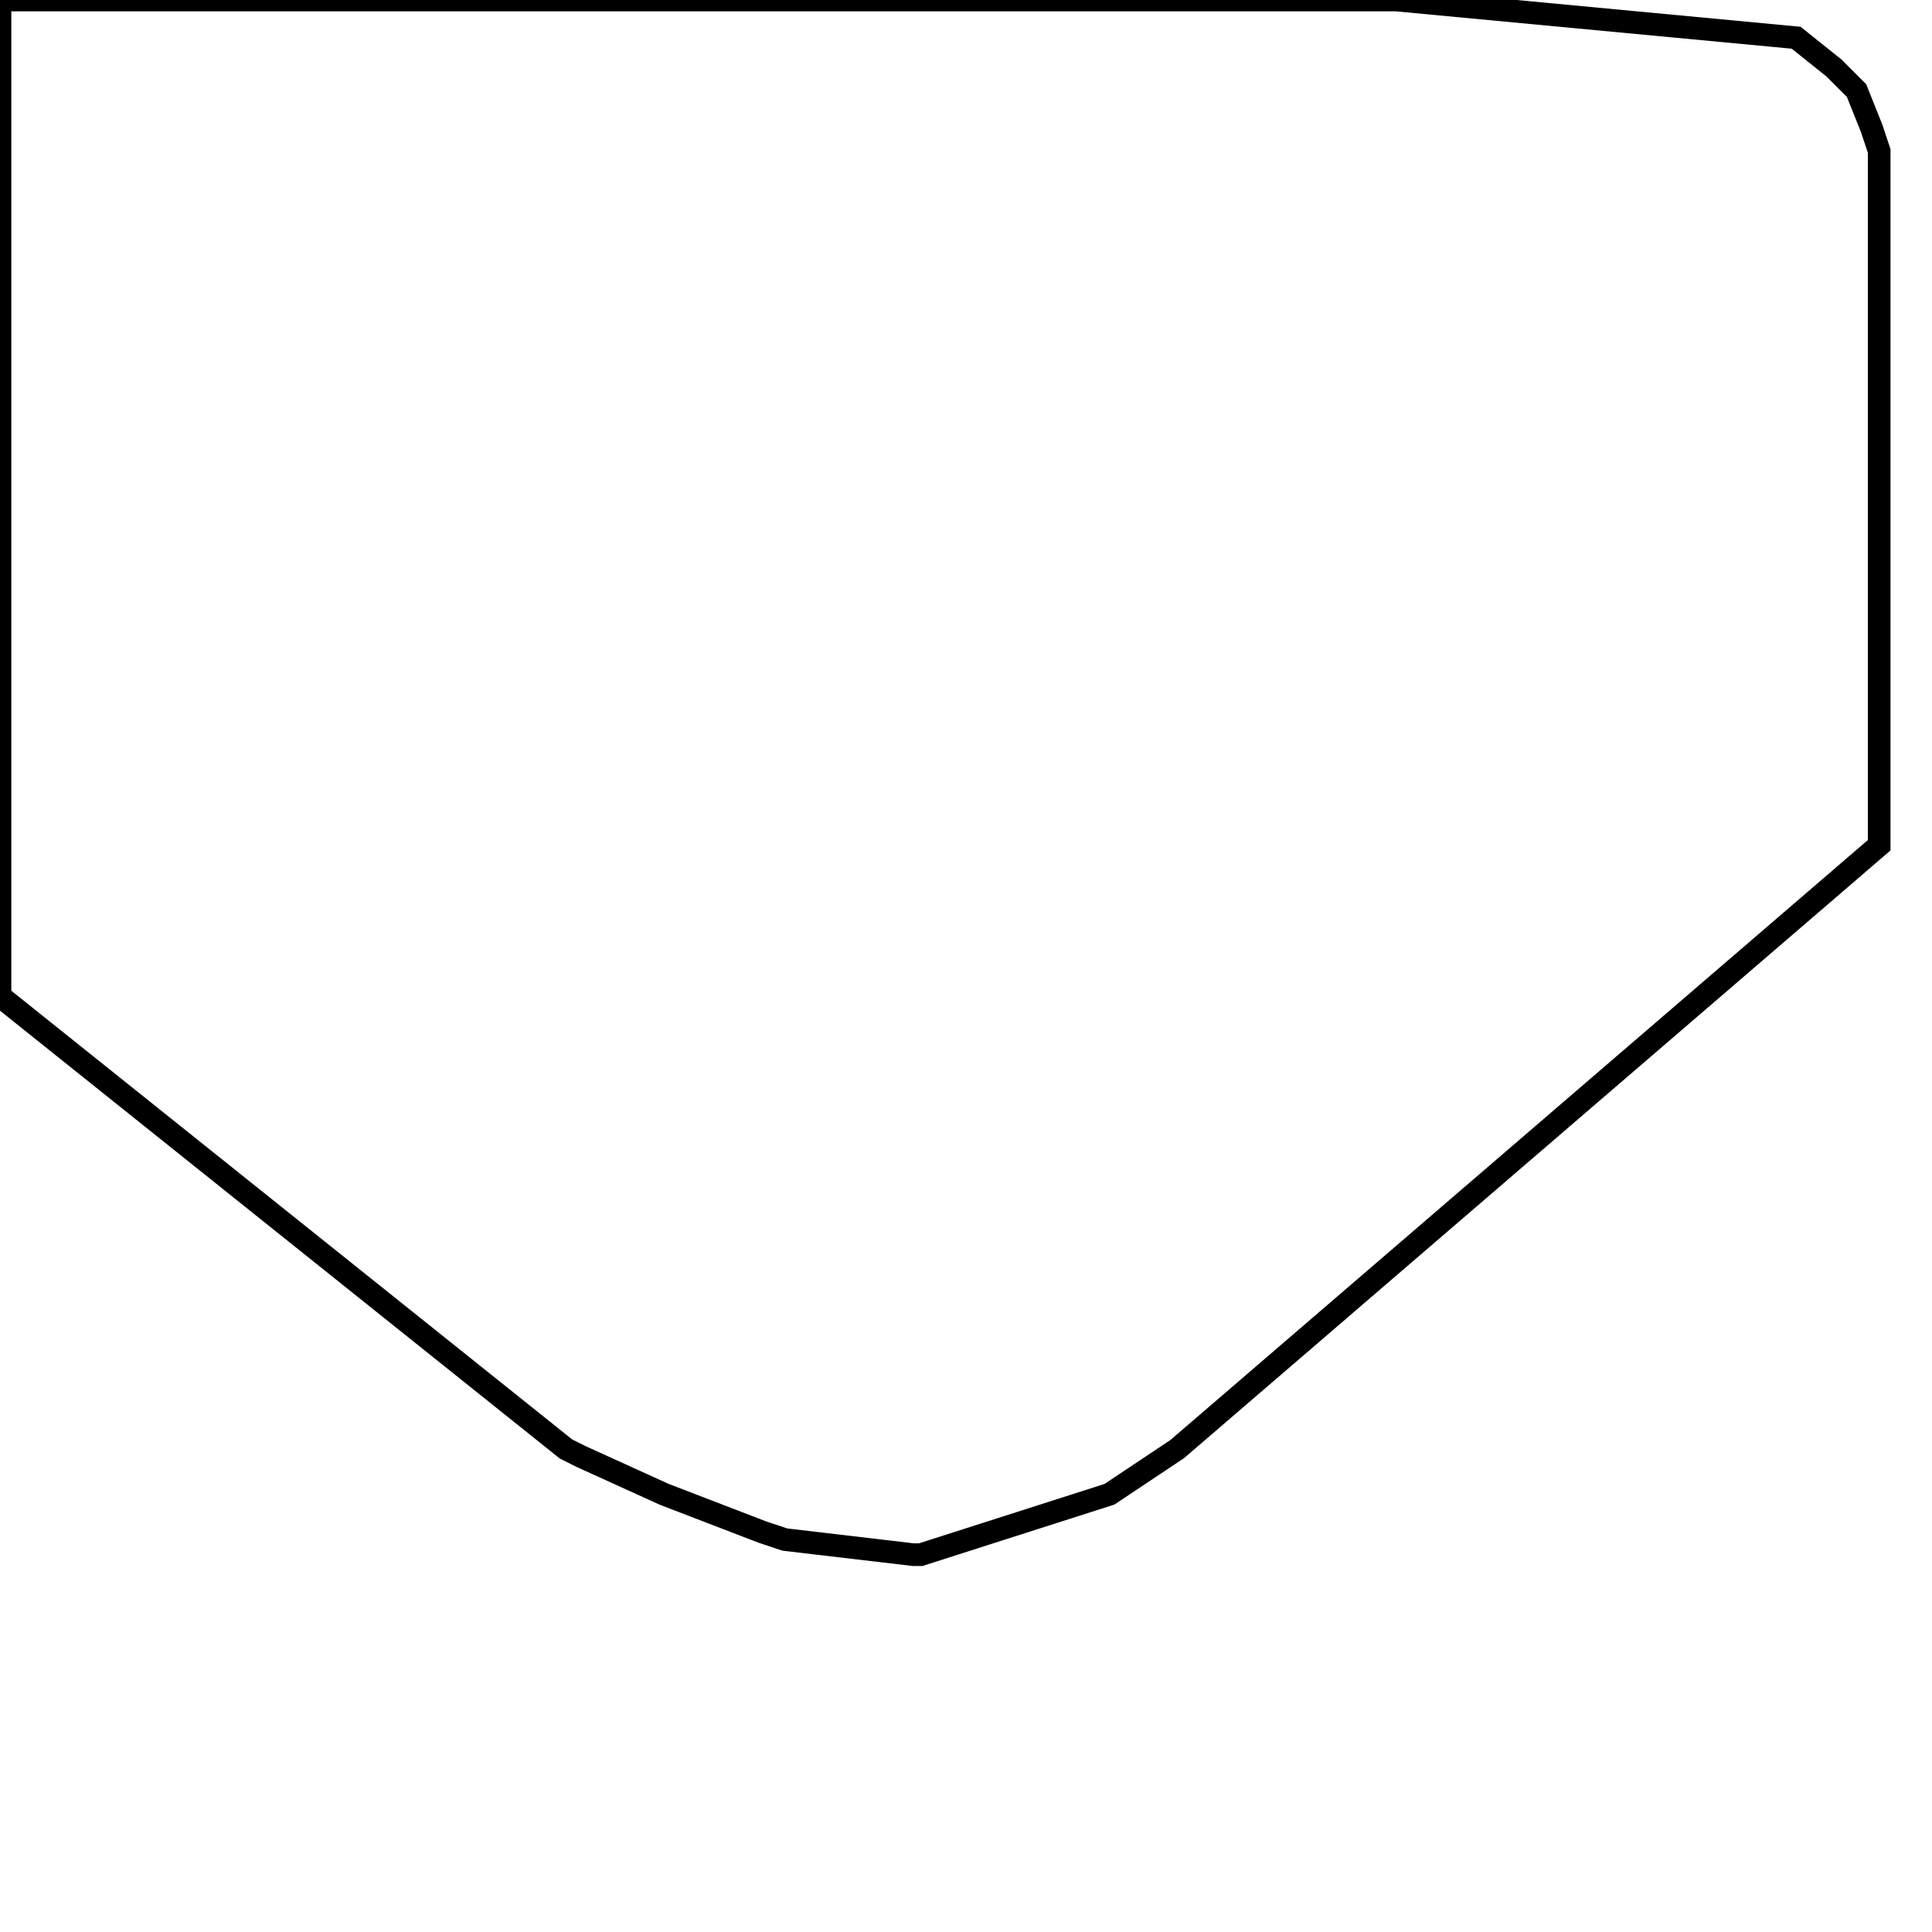 <svg width="256" height="256" xmlns="http://www.w3.org/2000/svg" fill-opacity="0" stroke="black" stroke-width="3" ><path d="M185 0 238 5 243 9 246 12 248 17 249 20 249 112 156 192 147 198 122 206 121 206 104 204 101 203 88 198 77 193 75 192 0 132 0 0 185 0 "/></svg>